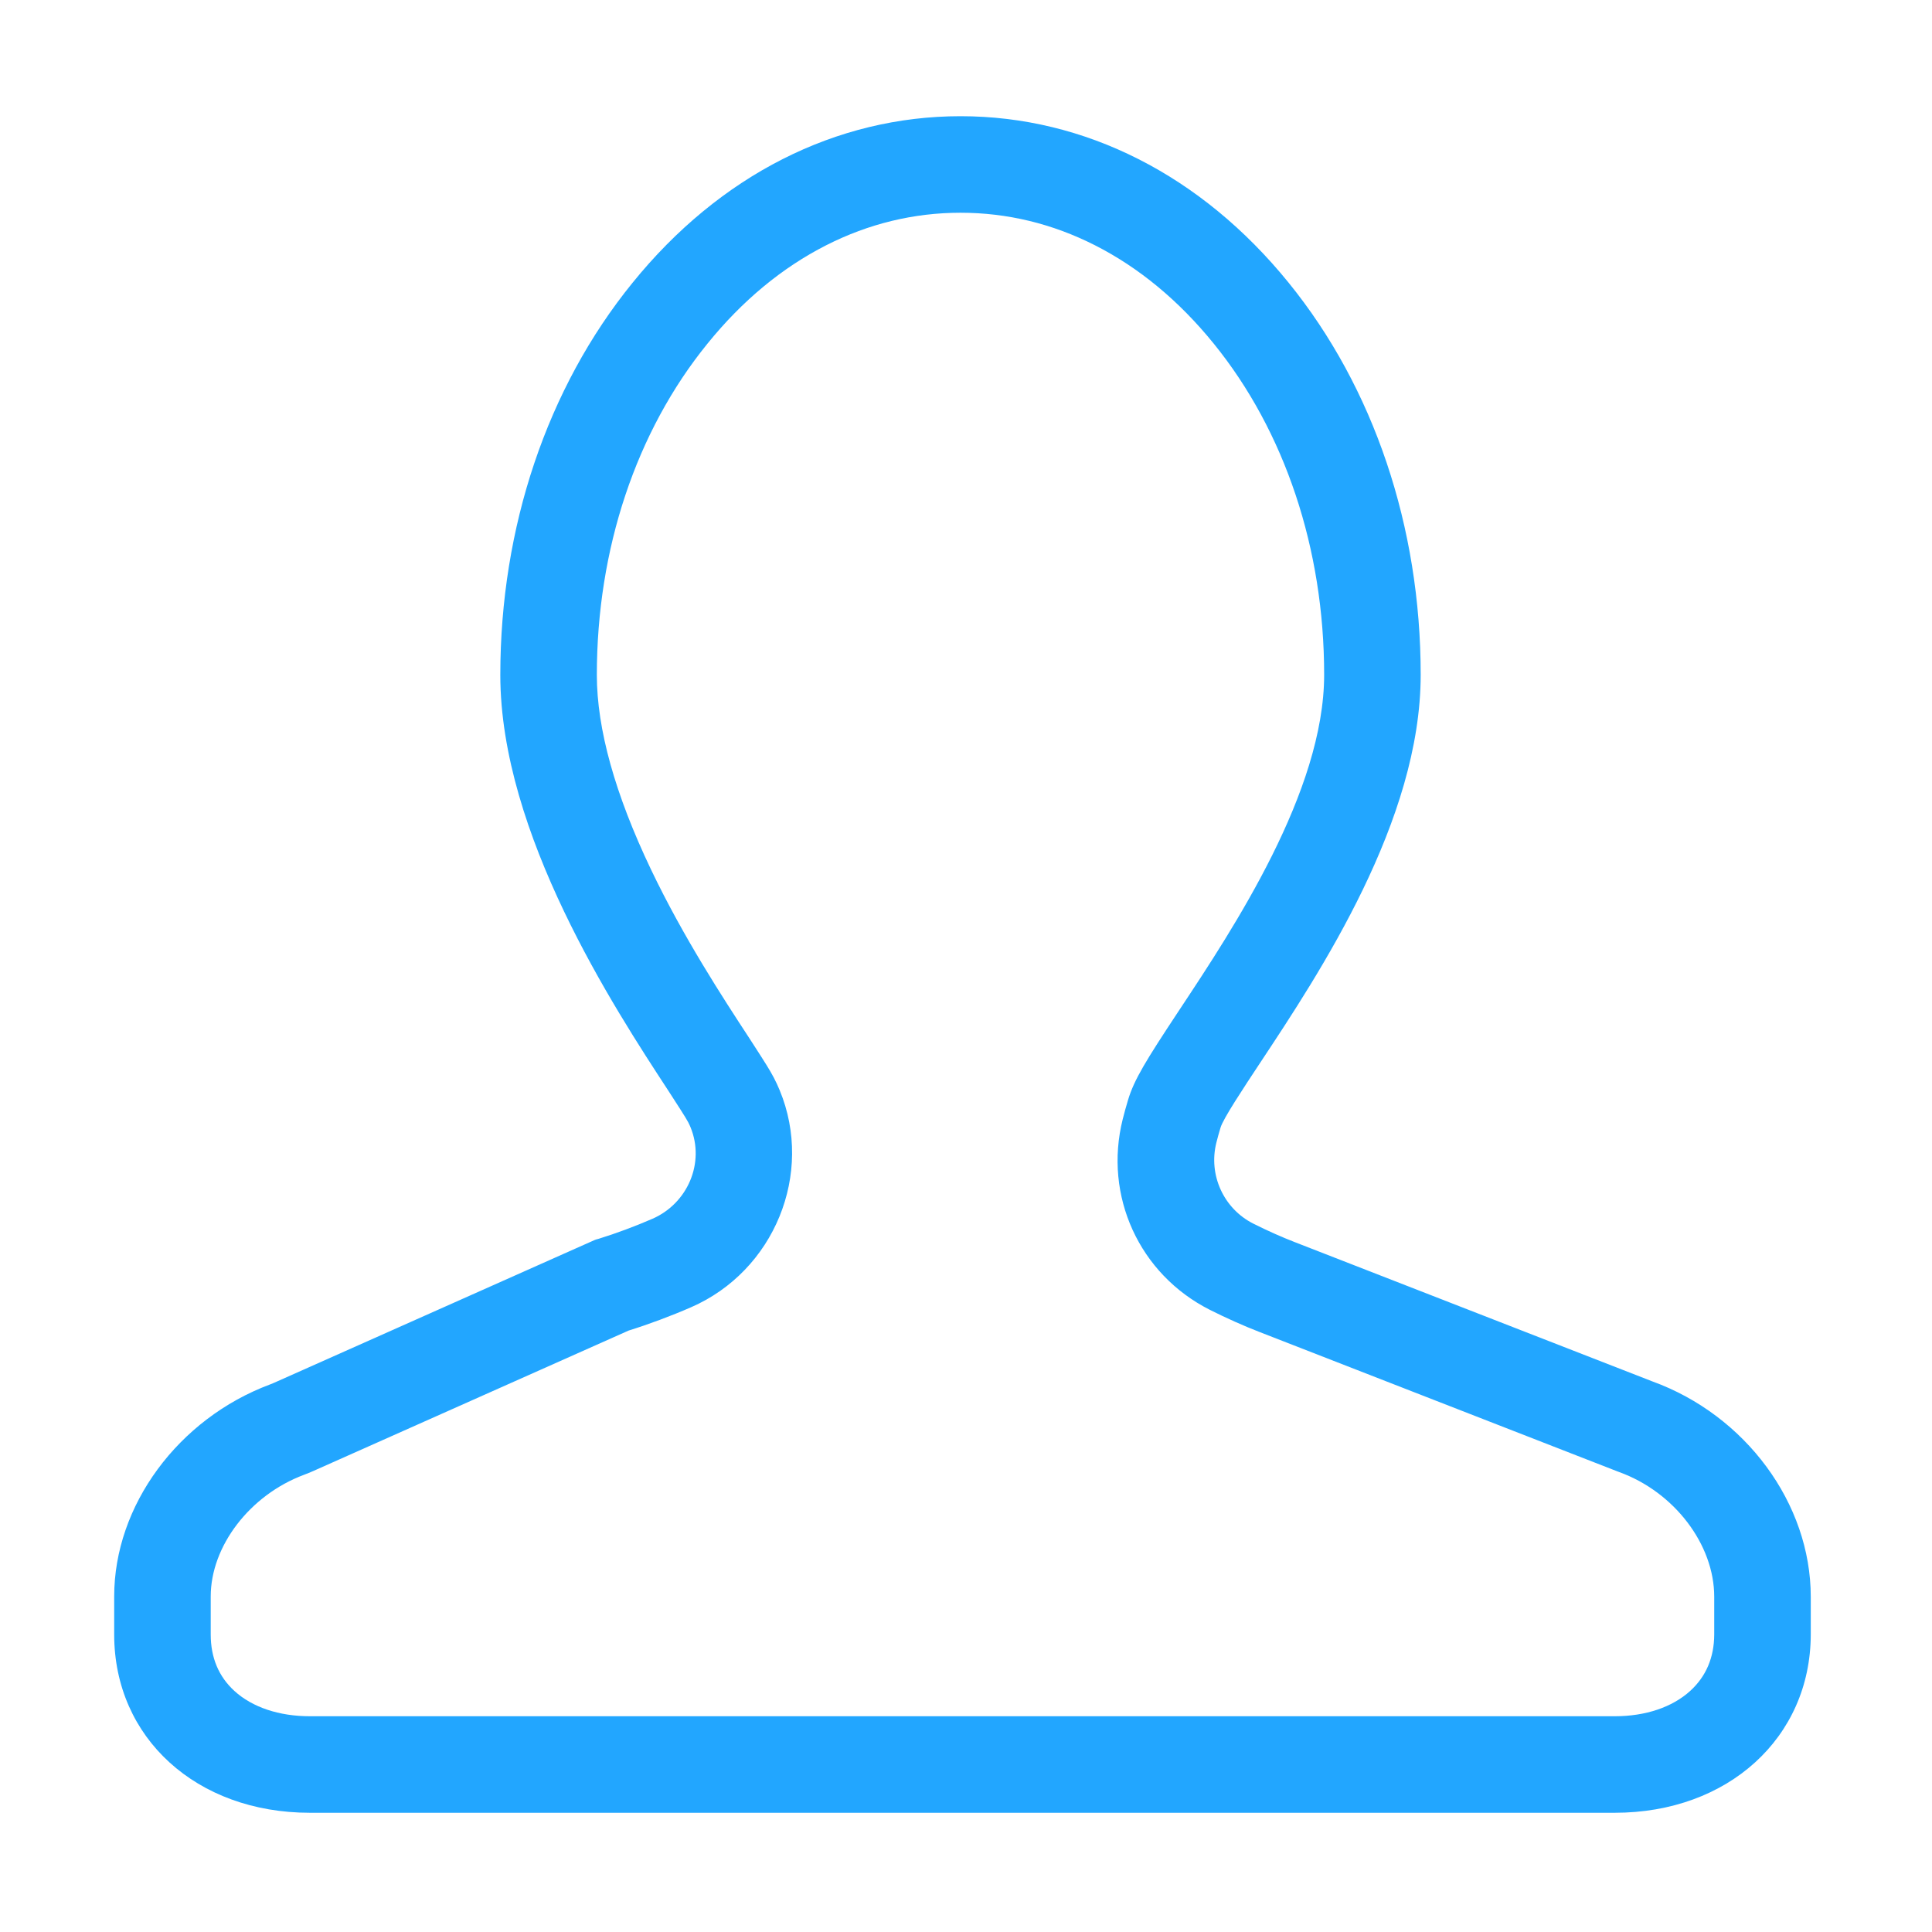 <?xml version="1.0" standalone="no"?><!DOCTYPE svg PUBLIC "-//W3C//DTD SVG 1.1//EN" "http://www.w3.org/Graphics/SVG/1.1/DTD/svg11.dtd"><svg t="1511520651819" class="icon" style="" viewBox="0 0 1024 1024" version="1.1" xmlns="http://www.w3.org/2000/svg" p-id="3030" xmlns:xlink="http://www.w3.org/1999/xlink" width="48" height="48"><defs><style type="text/css"></style></defs><path d="M509.097 112.755c24.722 0 48.682 5.795 71.213 17.223 23.332 11.836 44.504 29.35 62.94 52.082 37.773 46.521 58.576 108.872 58.576 175.568 0 61.834-47.987 134.268-76.659 177.547l-0.031 0.047c-0.016 0.025-0.034 0.05-0.05 0.076l-1.109 1.68c-16.312 24.707-22.855 35.182-26.094 46.035-1.04 3.457-1.983 6.865-2.805 10.133-10.226 40.675 8.775 82.253 46.206 101.111 8.513 4.289 18.039 8.542 26.149 11.675l189.692 73.884c0.374 0.145 0.748 0.287 1.125 0.424 29.16 10.576 50.324 38.368 50.324 66.084l0 20.065c-0.059 12.164-4.348 22.205-12.746 29.843-9.51 8.649-23.698 13.411-39.949 13.411l-691.653 0c-16.29 0-30.473-4.743-39.935-13.356-8.366-7.614-12.607-17.688-12.607-29.939l0-20.205c0-26.647 20.759-53.746 49.363-64.438 1.749-0.654 3.379-1.319 4.978-2.032l167.148-74.445c10.722-3.339 22.433-7.711 33.082-12.351 44.15-19.24 65.24-70.812 47.012-114.967-0.937-2.27-1.975-4.502-3.096-6.659-2.131-4.096-5.013-8.597-10.347-16.856-0.82-1.27-1.663-2.575-2.509-3.891-0.07-0.107-0.139-0.215-0.209-0.322-13.876-21.218-34.845-53.284-52.051-89.296-19.057-39.886-28.72-74.584-28.72-103.13 0-66.703 20.807-129.052 58.589-175.561 0.02-0.026 0.041-0.05 0.061-0.076 18.397-22.736 39.563-40.273 62.908-52.125C460.425 118.554 484.381 112.755 509.097 112.755M509.097 61.59c-65.95 0-127.724 31.303-173.881 88.343-45.214 55.657-70.042 129.553-70.042 207.822 0 84.125 60.212 176.233 89.116 220.429 4.608 7.164 9.115 14.023 10.496 16.678 0.432 0.831 0.829 1.693 1.195 2.577 7.768 18.818-1.499 40.399-20.162 48.532-8.996 3.92-19.386 7.799-28.539 10.617-0.213 0.065-0.426 0.122-0.644 0.171-0.532 0.12-1.051 0.293-1.548 0.515L145.211 732.933c-0.684 0.305-1.379 0.583-2.08 0.846-48.72 18.211-82.61 64.212-82.61 112.363l0 20.205c0 54.79 43.647 94.46 103.708 94.46l691.653 0c60.03 0 103.68-39.823 103.86-94.333l0-20.152c0-49.42-34.532-96.227-84.044-114.184L685.916 658.219c-6.099-2.354-14.035-5.842-21.611-9.658-15.767-7.943-23.909-25.819-19.605-42.941 0.618-2.459 1.347-5.102 2.202-7.941 1.411-4.811 12.212-21.051 20.89-34.201 31.875-48.113 85.201-128.581 85.201-205.851 0-78.394-24.834-152.169-70.022-207.82C636.788 92.87 575.069 61.59 509.097 61.59L509.097 61.59z" p-id="3031" fill="#22a6ff"></path></svg>